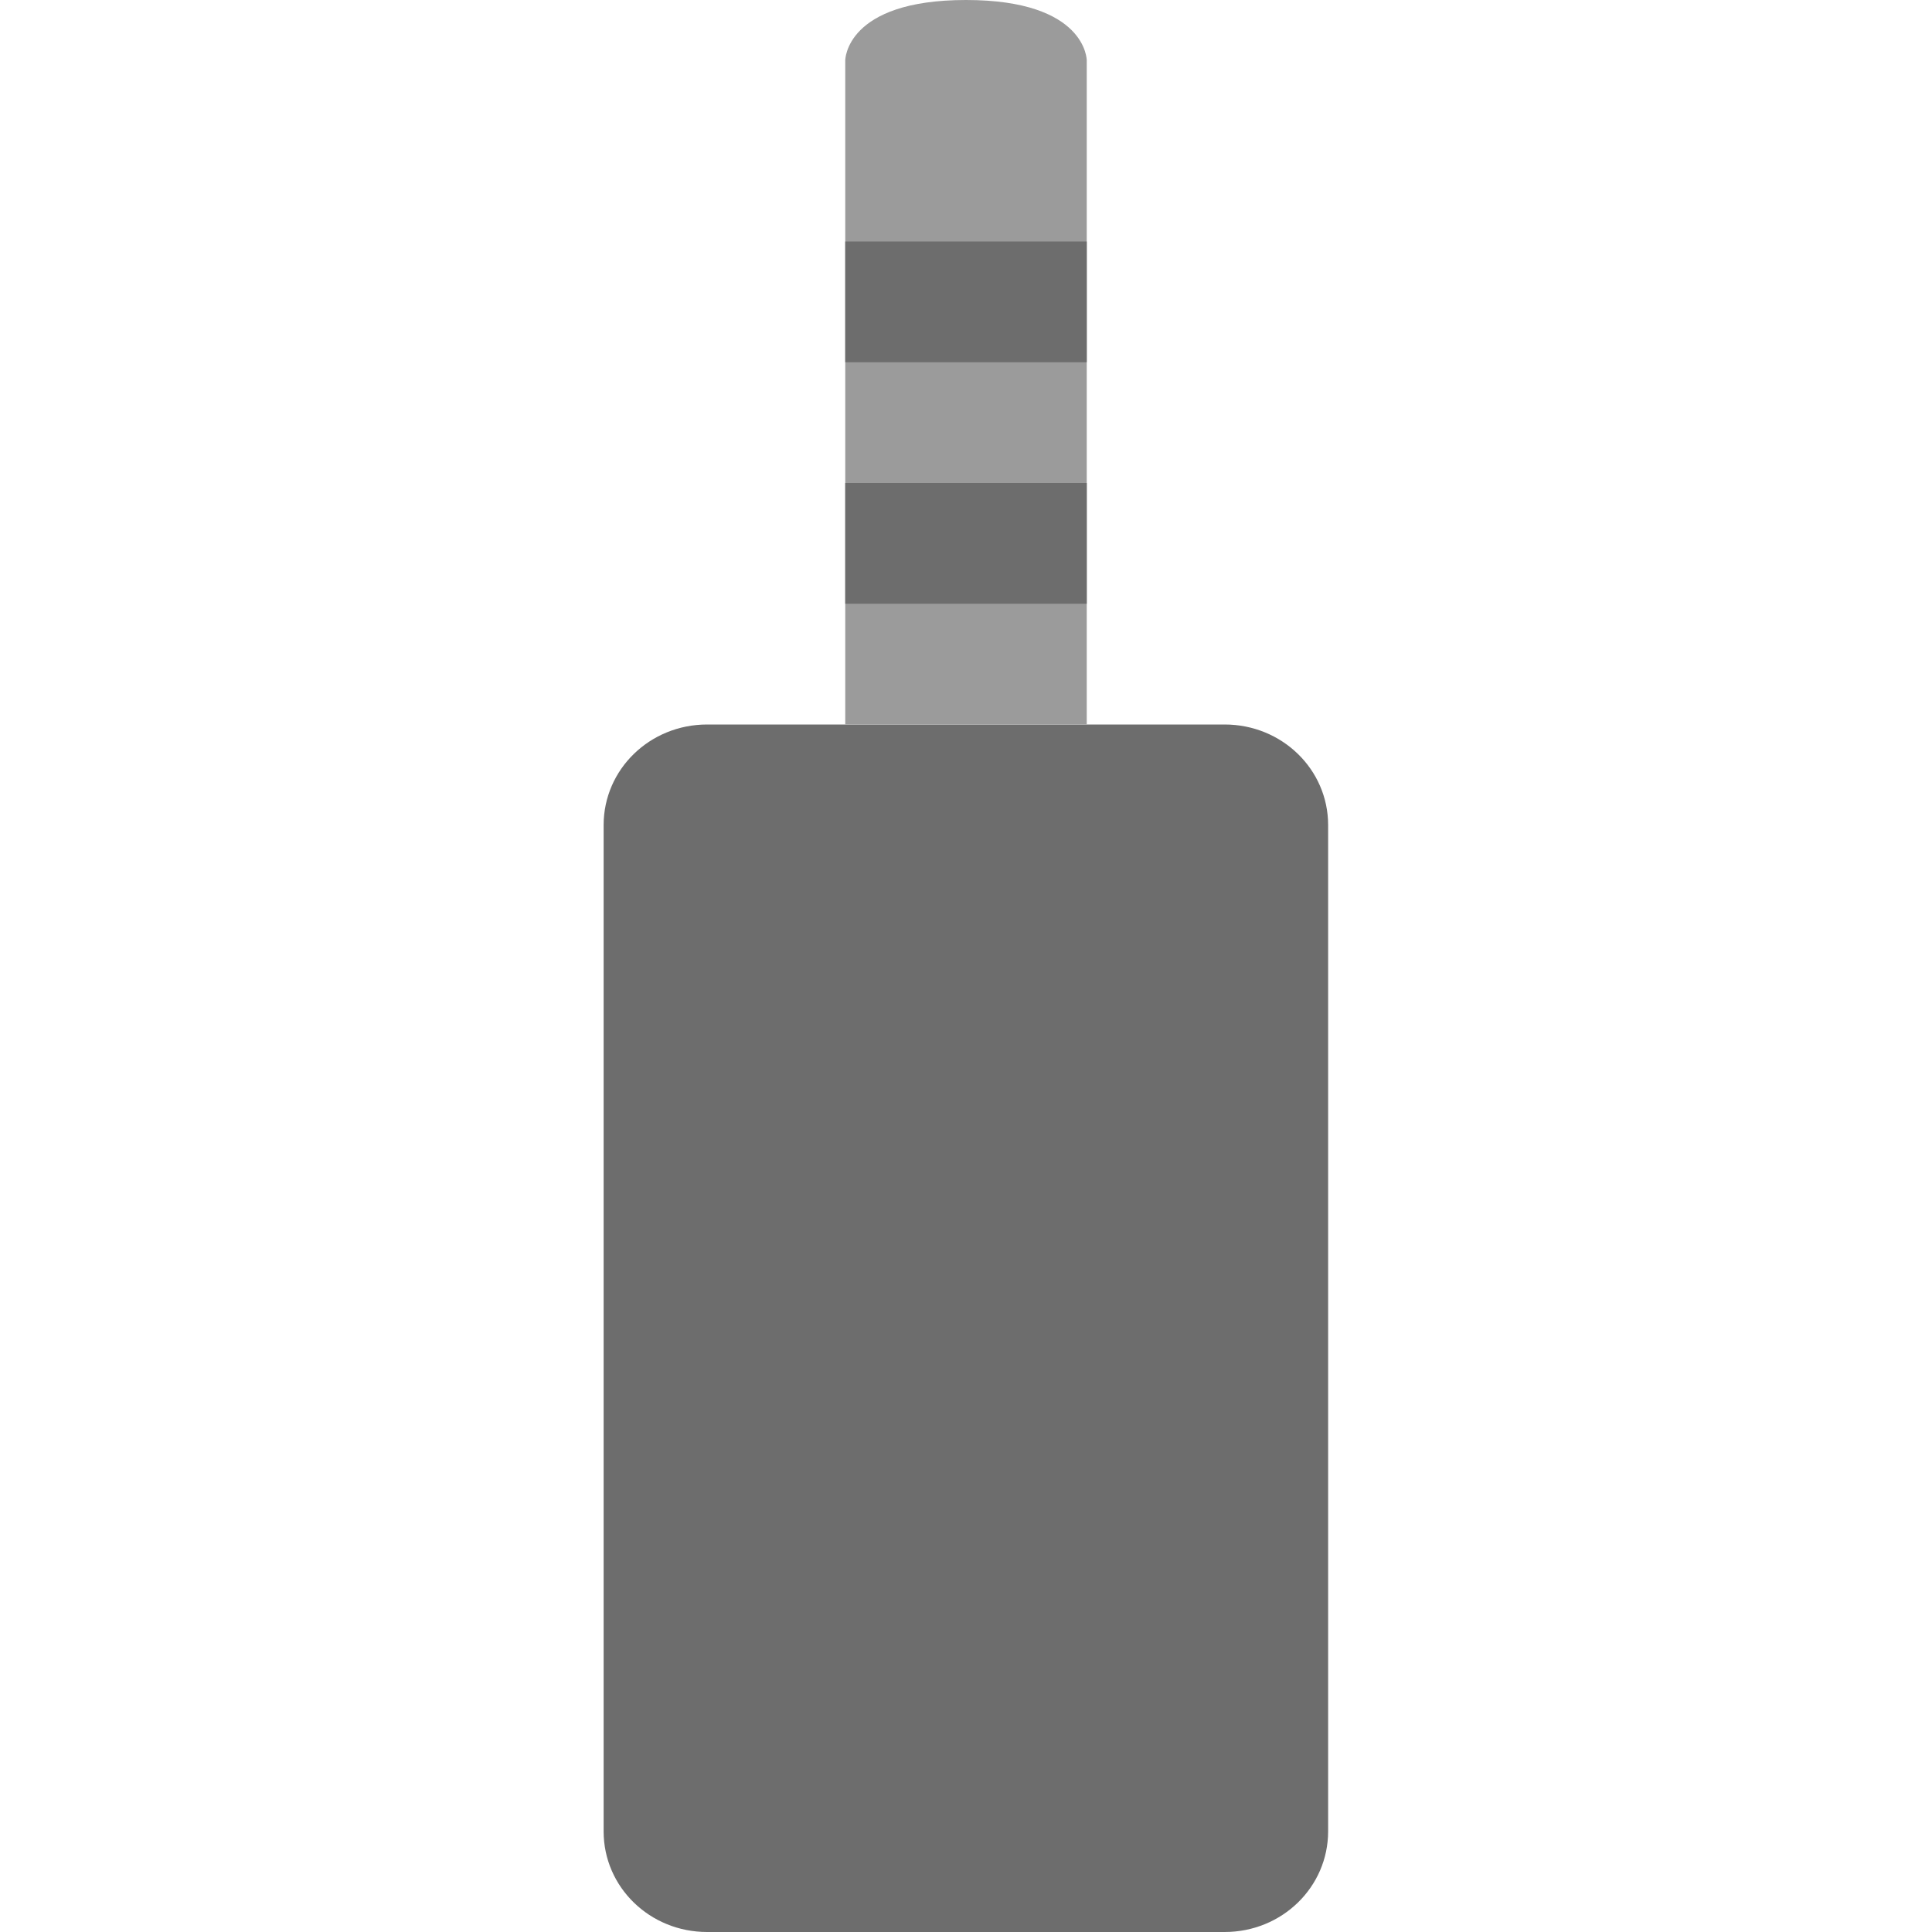 <?xml version="1.0" encoding="UTF-8" standalone="no"?>
<svg xmlns="http://www.w3.org/2000/svg" height="16" width="16" version="1">
 <path fill="#6d6d6d" d="m5.857 6h4.285c0.475 0 0.857 0.372 0.857 0.833v8.333c0 0.462-0.382 0.834-0.857 0.834h-4.286c-0.475 0-0.857-0.372-0.857-0.833v-8.334c0-0.461 0.382-0.833 0.857-0.833z"/>
 <path fill="#9b9b9b" d="m7 0.5s0-0.5 1-0.5 1 0.5 1 0.5v5.5h-2z"/>
 <rect height="1" width="2" y="4" x="7" fill="#6d6d6d"/>
 <rect height="1" width="2" y="2" x="7" fill="#6d6d6d"/>
</svg>
